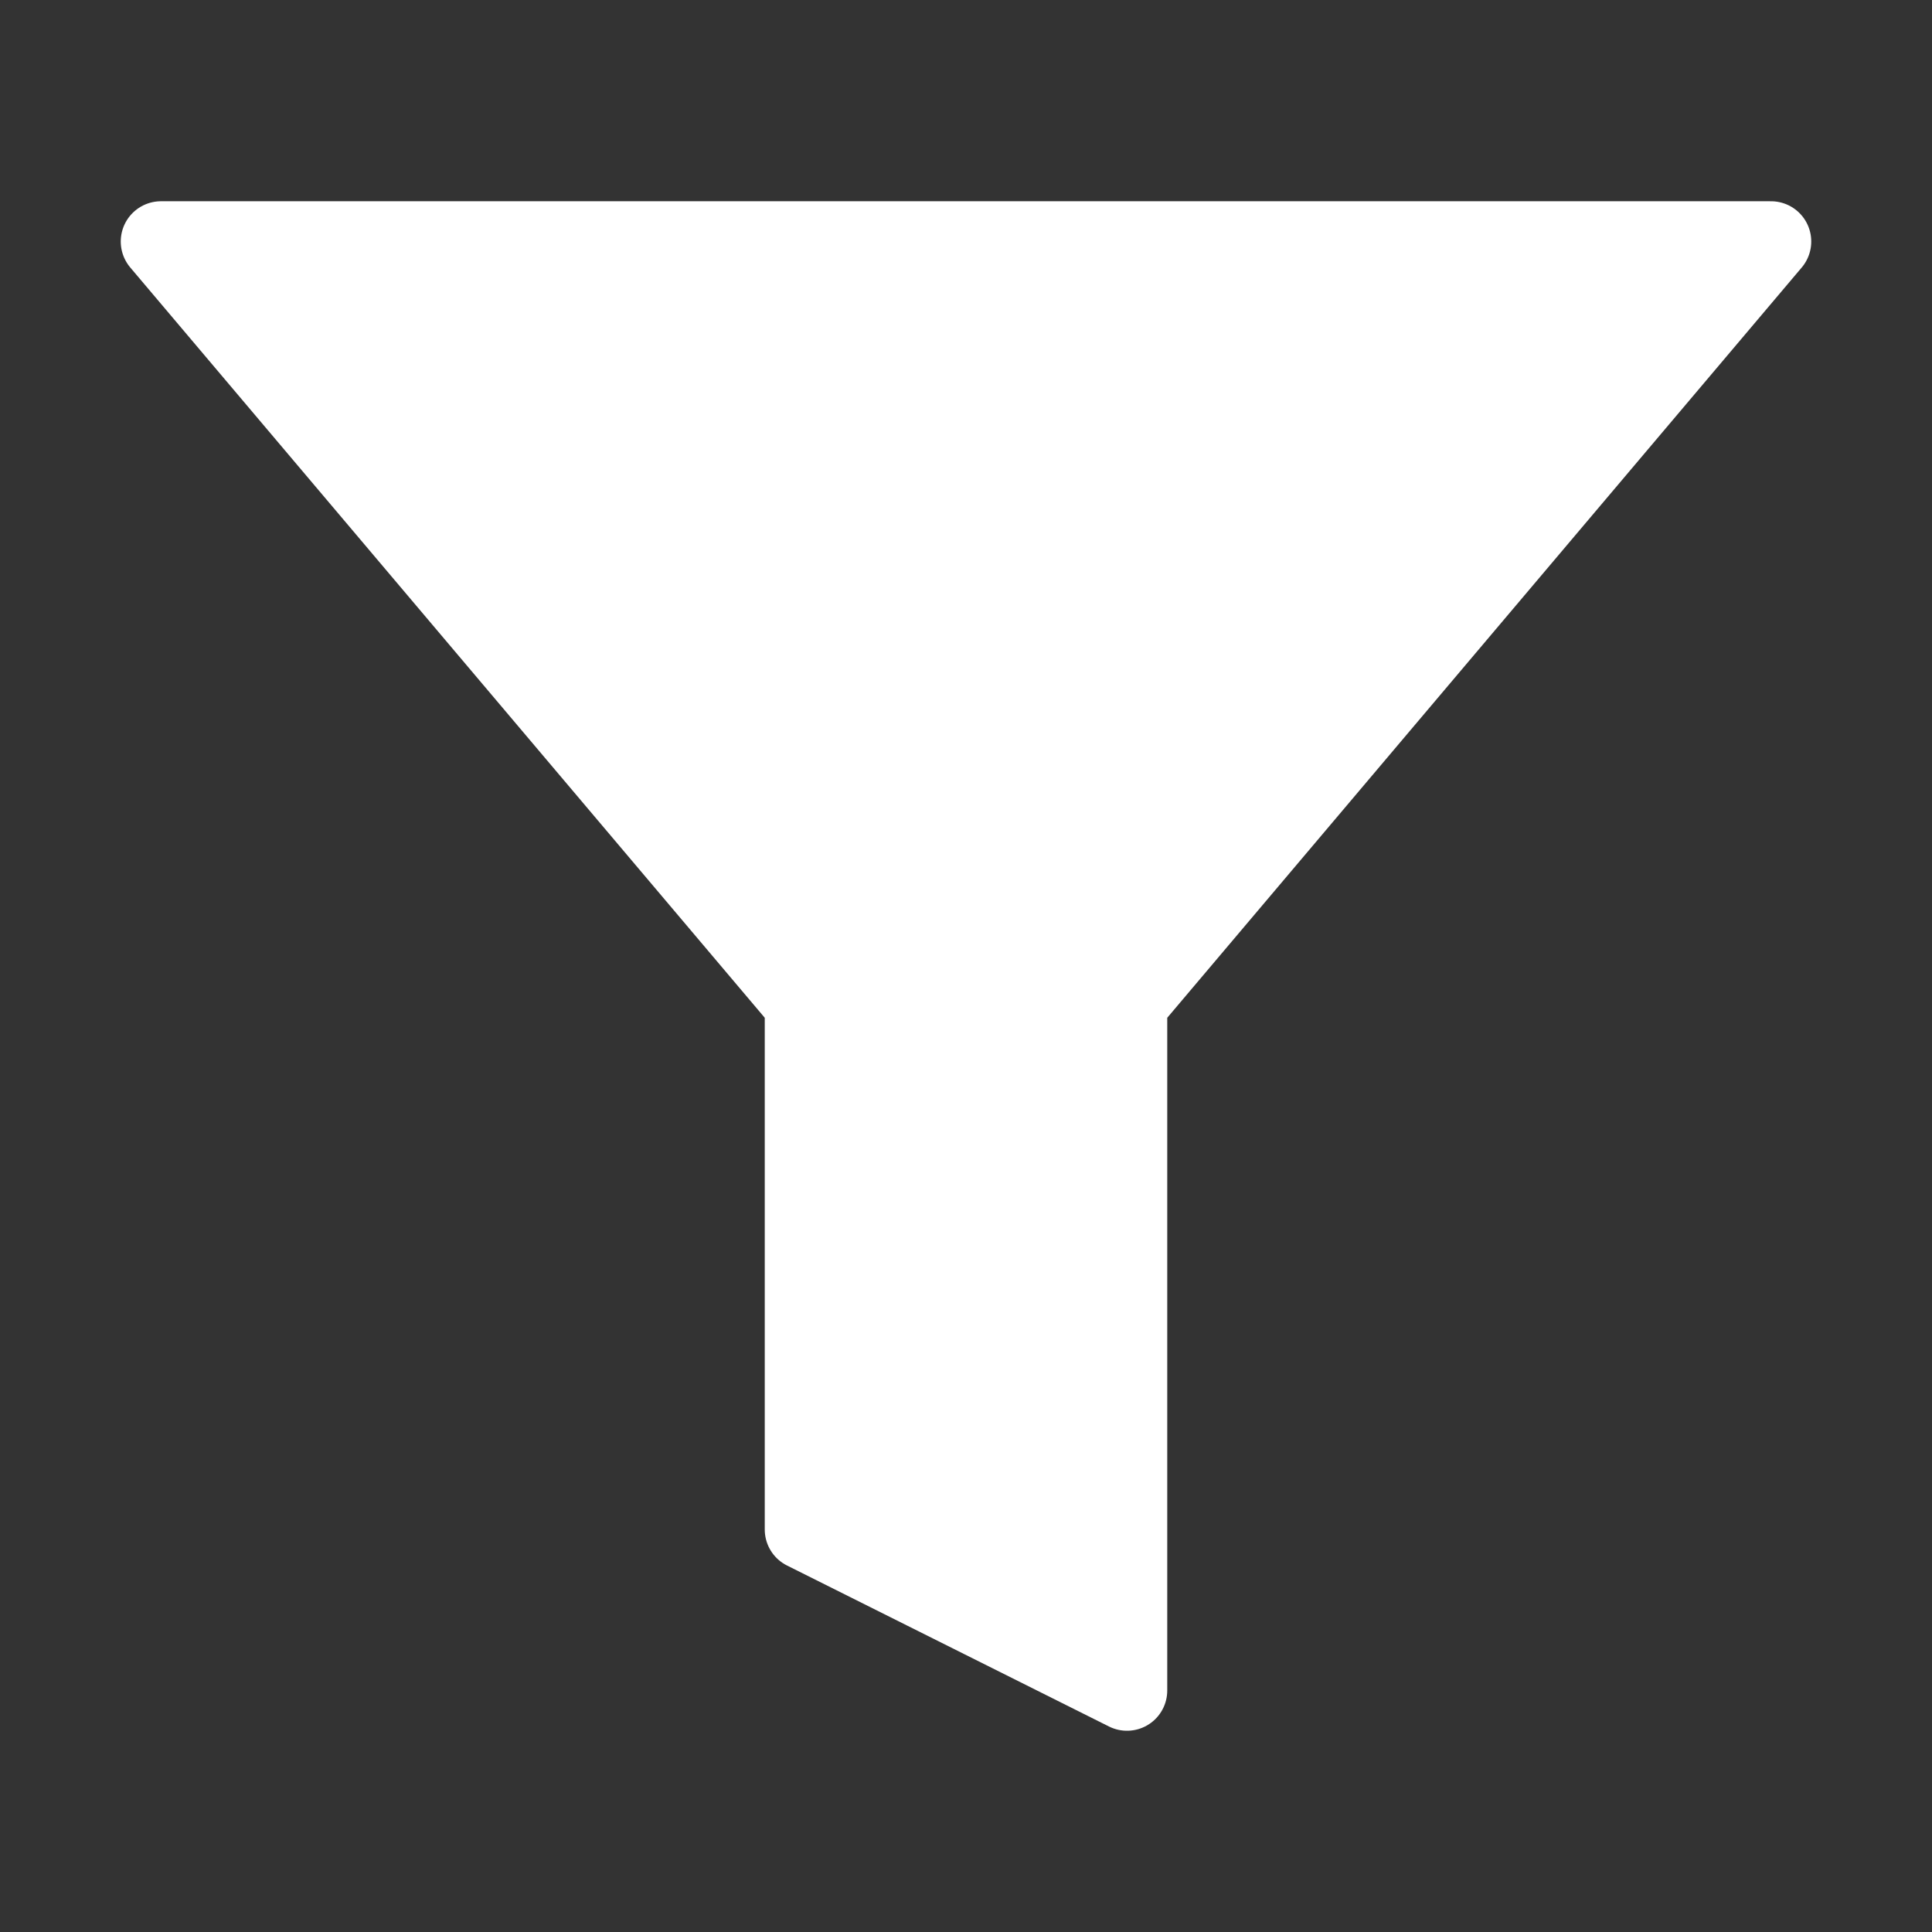 <?xml version="1.0" ?>
<svg fill="#fff" height="24" width="24" stroke="#fff" stroke-linecap="round" stroke-linejoin="round" stroke-width="1" viewBox="0 0 24 24" 
    xmlns="http://www.w3.org/2000/svg">
    <rect x="0" y="0" width="24" height="24" fill="#333333" stroke="none"/>
    <polygon points="22 3 2 3 10 12.46 10 19 14 21 14 12.46 22 3"/>
</svg>